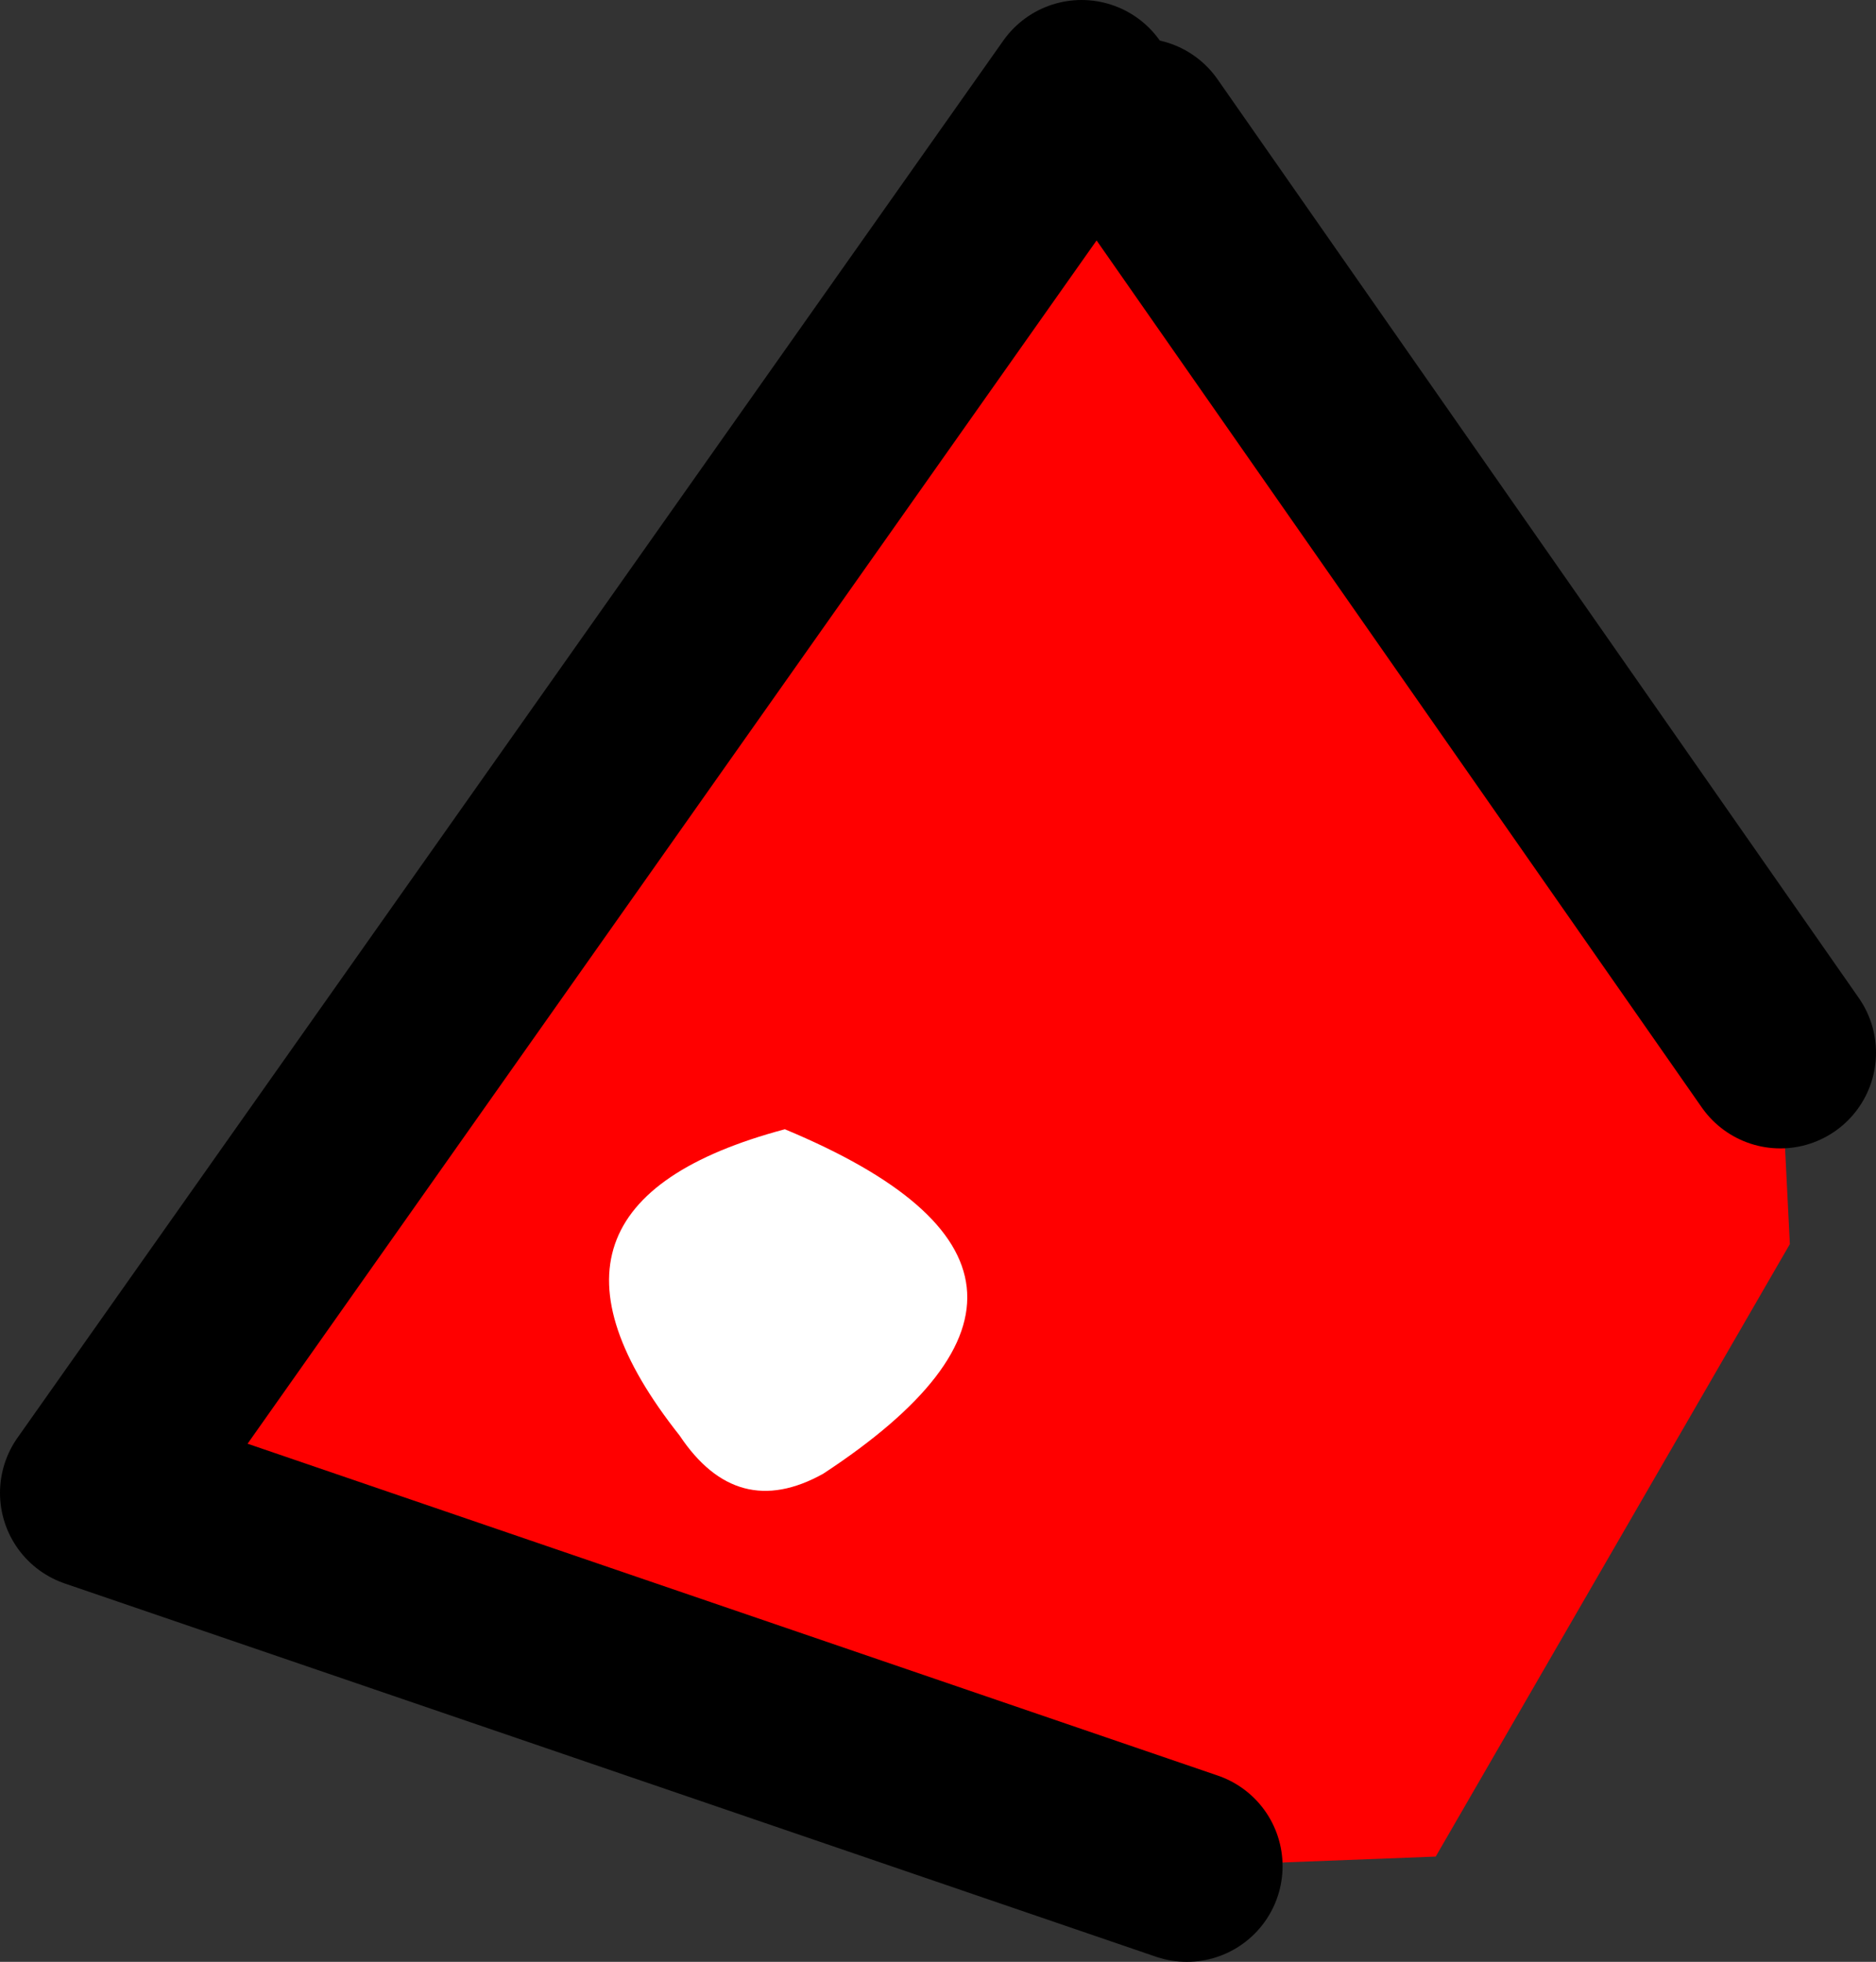 <?xml version="1.0" encoding="UTF-8" standalone="no"?>
<svg xmlns:ffdec="https://www.free-decompiler.com/flash" xmlns:xlink="http://www.w3.org/1999/xlink" ffdec:objectType="shape" height="10.25px" width="9.8px" xmlns="http://www.w3.org/2000/svg">
  <rect width="100%" height="100%" fill="#333333" stroke="none"/>
  <g transform="matrix(1.0, 0.0, 0.0, 1.0, 5.6, 5.7)">
    <path d="M0.35 -5.0 L3.7 -0.2 3.75 0.8 1.9 4.0 0.6 4.05 -5.1 2.1 0.05 -5.2 0.35 -5.0" fill="#ff0000" fill-rule="evenodd" stroke="none"/>
    <path d="M0.35 -5.0 L3.7 -0.2 M0.6 4.05 L-5.1 2.1 0.05 -5.2" fill="none" stroke="#000000" stroke-linecap="round" stroke-linejoin="round" stroke-width="1.0"/>
    <path d="M-1.3 2.0 Q-1.75 2.25 -2.05 1.8 -3.0 0.6 -1.5 0.2 0.3 0.95 -1.3 2.0" fill="#ffffff" fill-rule="evenodd" stroke="none"/>
  </g>
</svg>
